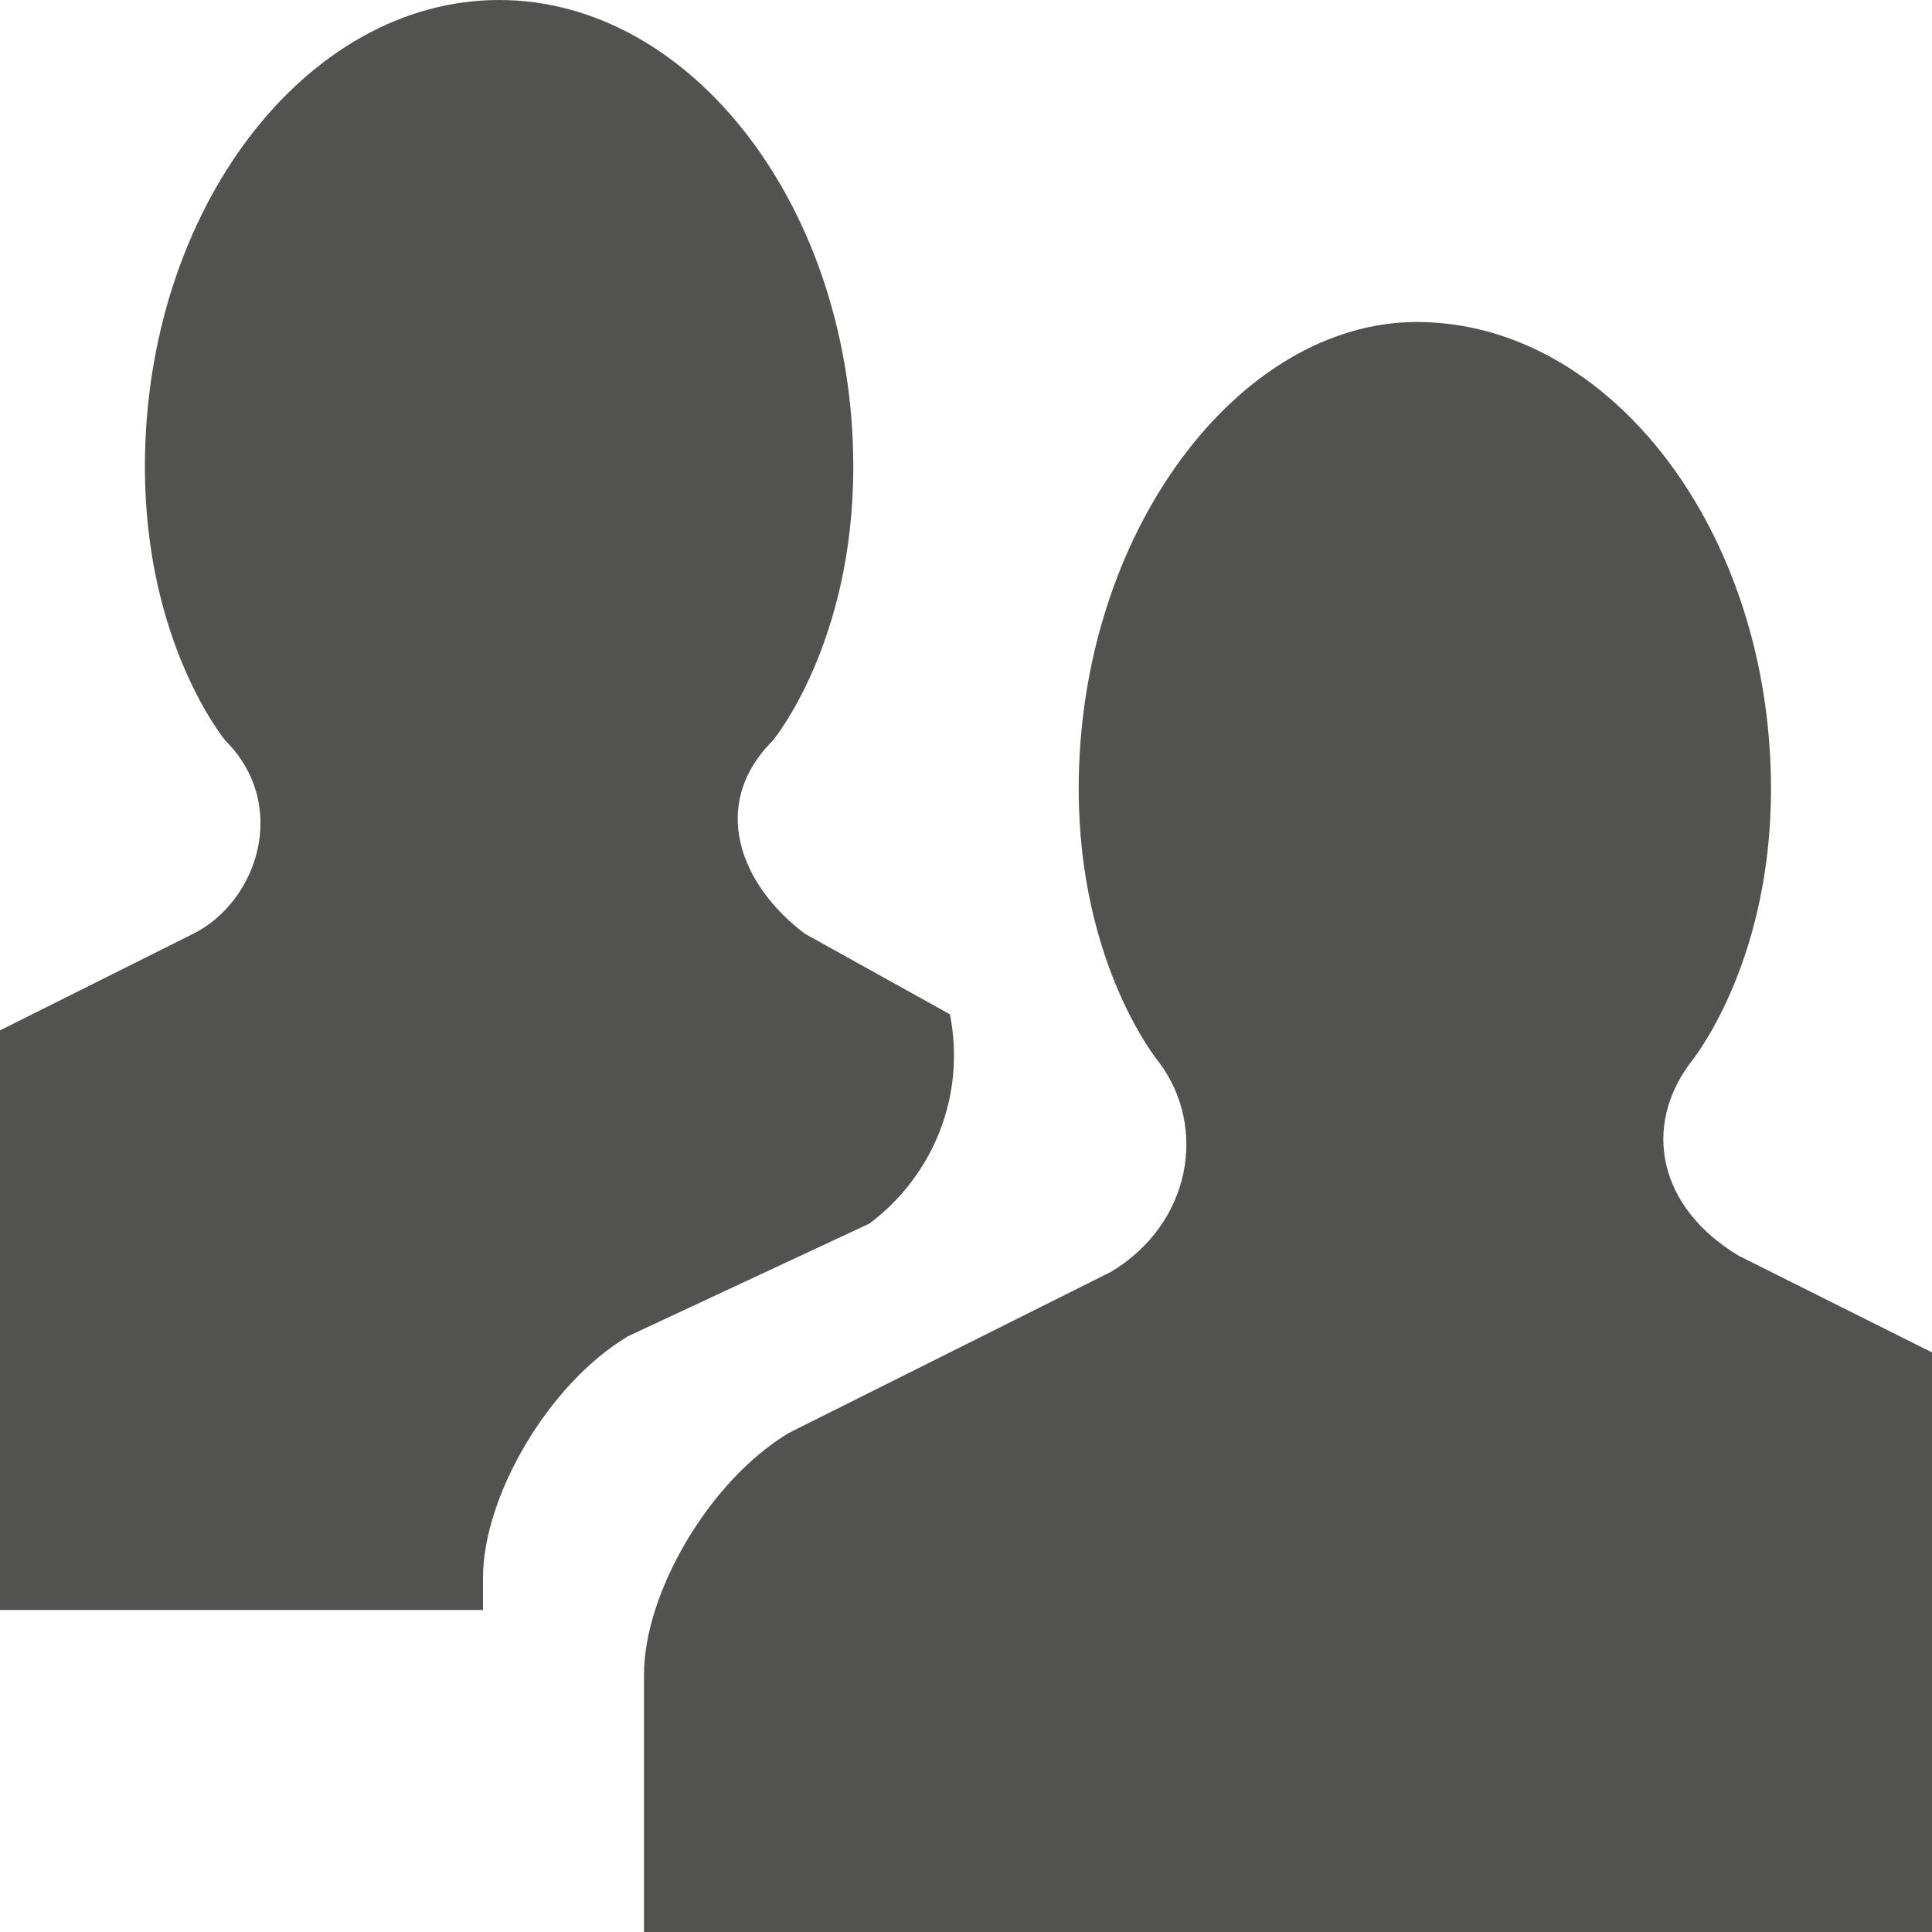 <!DOCTYPE svg PUBLIC "-//W3C//DTD SVG 1.1//EN" "http://www.w3.org/Graphics/SVG/1.1/DTD/svg11.dtd"><svg xmlns="http://www.w3.org/2000/svg" width="12" height="12" viewBox="0 0 12 12" preserveAspectRatio="xMinYMid meet" overflow="visible"><path d="M3 10h-3v-3.6l1.2-.6c.4-.2.6-.8.2-1.2 0 0-.5-.6-.5-1.7 0-1.6 1-2.9 2.2-2.9 1.2 0 2.2 1.3 2.2 2.9 0 1.1-.5 1.7-.5 1.7-.4.4-.2.9.2 1.2l.9.5c.1.5-.1 1-.5 1.3l-1.5.7c-.5.3-.9 1-.9 1.5v.2zm9 2v-3.6l-1.2-.6c-.5-.3-.6-.8-.3-1.2 0 0 .5-.6.5-1.7 0-1.6-1-2.9-2.2-2.9-1.1 0-2.1 1.3-2.1 2.9 0 1.1.5 1.7.5 1.7.3.4.2 1-.3 1.3l-2 1c-.5.3-.9 1-.9 1.5v1.6h8z" fill="#525251"/></svg>